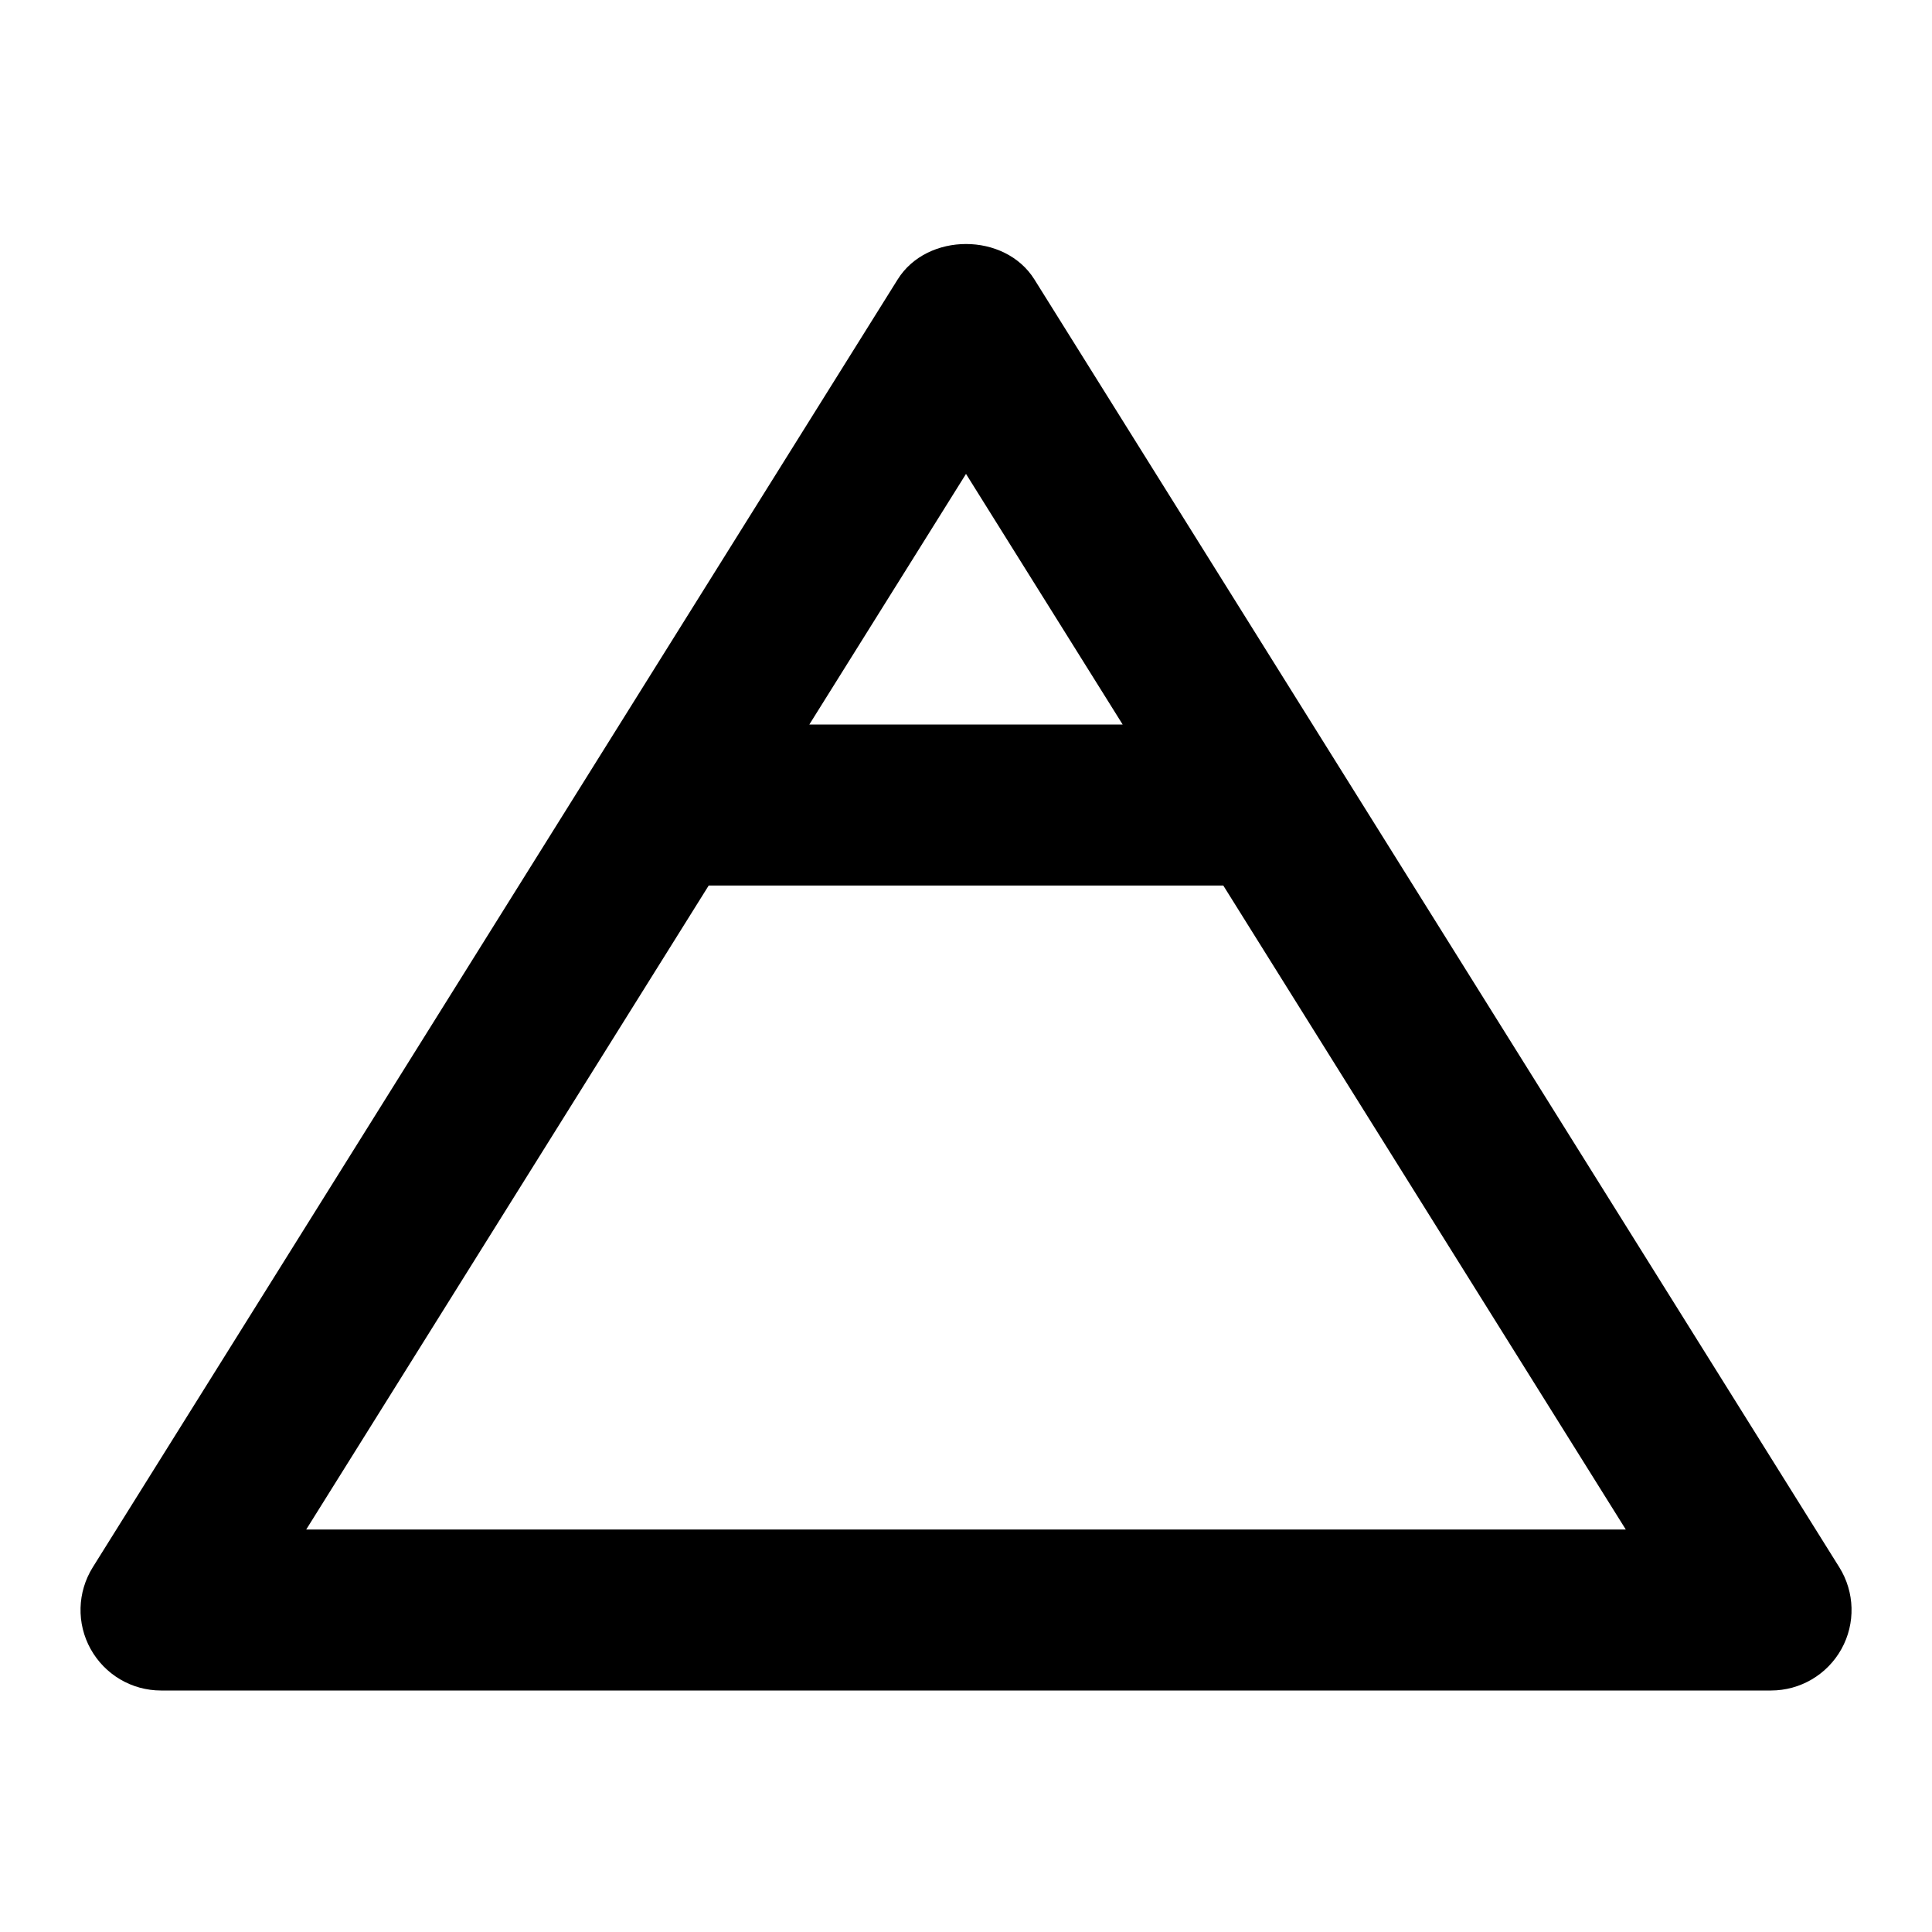 <?xml version="1.0" encoding="utf-8"?>
<!-- Generator: Adobe Illustrator 19.1.0, SVG Export Plug-In . SVG Version: 6.00 Build 0)  -->
<!DOCTYPE svg PUBLIC "-//W3C//DTD SVG 1.1//EN" "http://www.w3.org/Graphics/SVG/1.1/DTD/svg11.dtd">
<svg version="1.1" id="Layer_1" xmlns="http://www.w3.org/2000/svg" xmlns:xlink="http://www.w3.org/1999/xlink" x="0px" y="0px"
	 width="24px" height="24px" viewBox="0 0 24 24" enable-background="new 0 0 24 24" xml:space="preserve">
<path d="M11.152,3.47l-10,16c-0.192,0.308-0.203,0.697-0.026,1.015S1.636,21,2,21h20
	c0.364,0,0.698-0.197,0.875-0.515s0.166-0.707-0.026-1.015l-10-16
	C12.482,2.885,11.518,2.885,11.152,3.47z M12,5.887L13.946,9h-3.892L12,5.887z M3.804,19l5-8h6.392l5,8H3.804
	z"/>
</svg>
